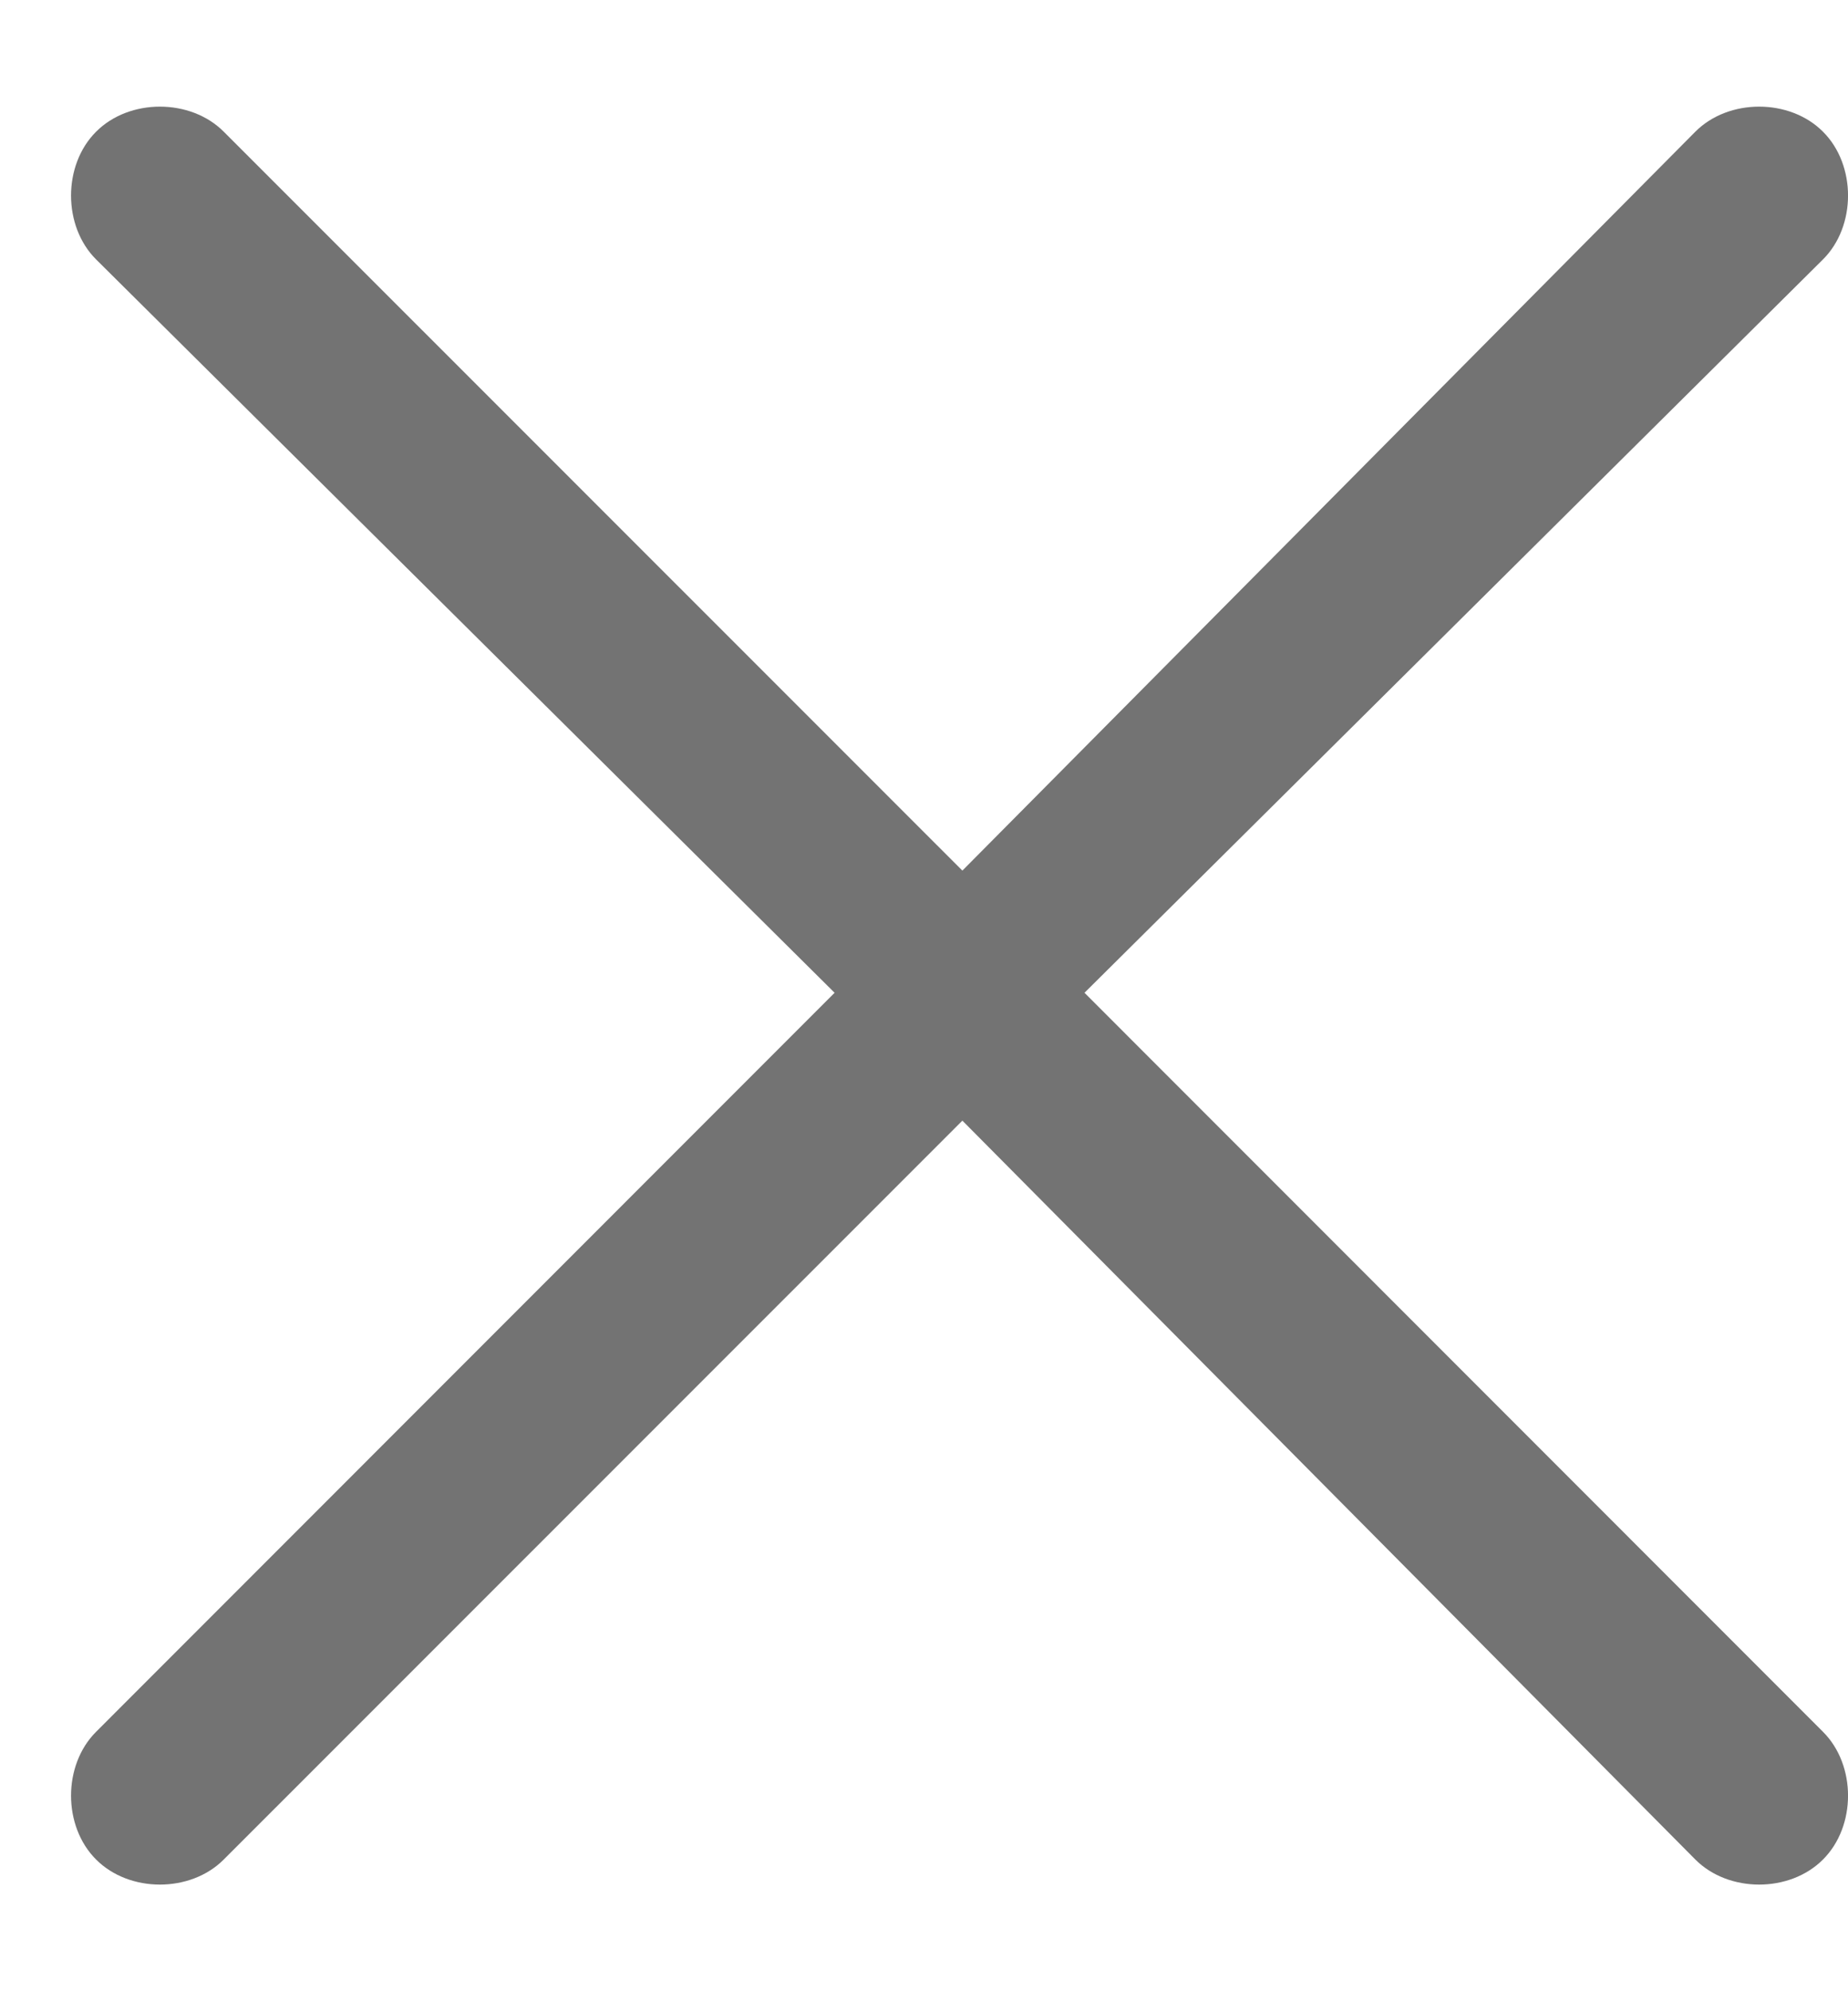 <svg width="13" height="14" viewBox="0 0 13 14" fill="none" xmlns="http://www.w3.org/2000/svg">
<path d="M12.824 13.074C12.59 13.309 12.16 13.309 11.926 13.074L6.77 7.879L1.574 13.074C1.34 13.309 0.91 13.309 0.676 13.074C0.441 12.84 0.441 12.41 0.676 12.176L5.871 6.98L0.676 1.824C0.441 1.59 0.441 1.16 0.676 0.926C0.91 0.691 1.34 0.691 1.574 0.926L6.77 6.121L11.926 0.926C12.16 0.691 12.59 0.691 12.824 0.926C13.059 1.16 13.059 1.59 12.824 1.824L7.629 6.98L12.824 12.176C13.059 12.41 13.059 12.84 12.824 13.074Z" fill="#737373"/>
</svg>
